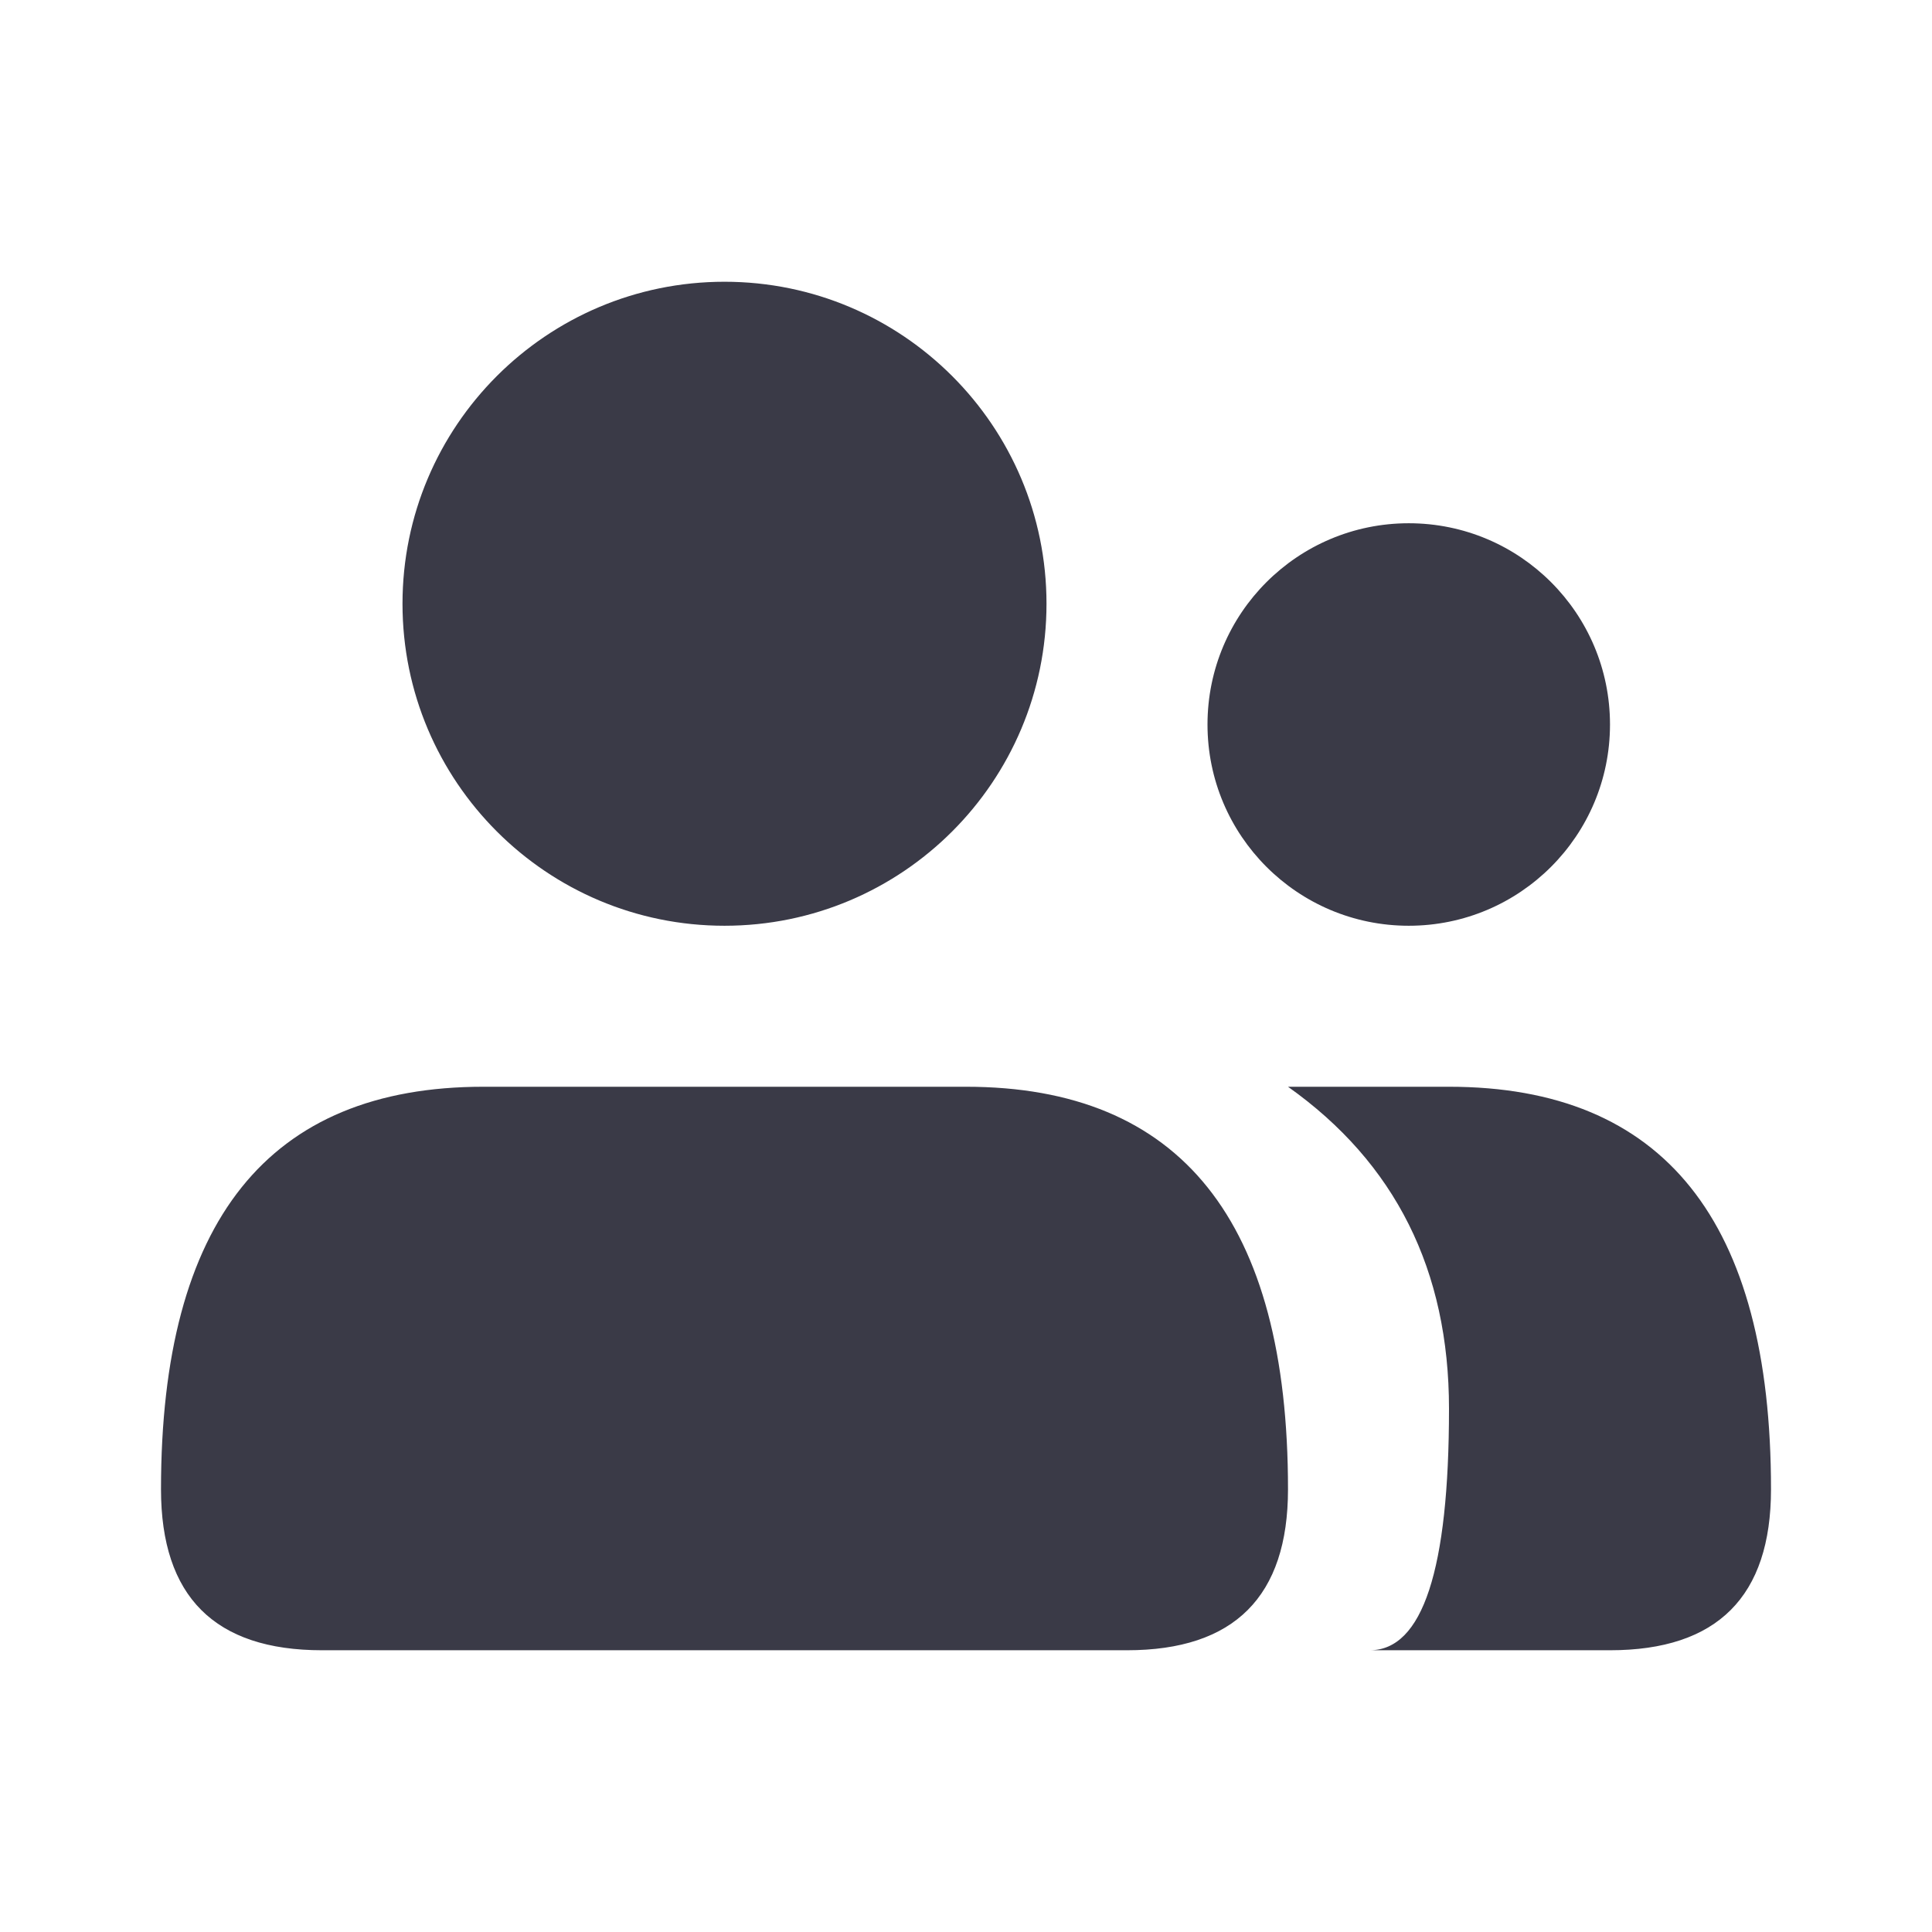 <svg width="24" height="24" viewBox="0 0 24 24" fill="none" xmlns="http://www.w3.org/2000/svg">
<path d="M12 13.5C14.668 13.5 16.001 15.167 16 18.5C16 19.833 15.333 20.5 14 20.5H4C2.667 20.5 2 19.833 2 18.5C2 15.167 3.335 13.5 6.004 13.5H12ZM18 13.5C20.668 13.5 22.001 15.167 22 18.5C22 19.833 21.333 20.5 20 20.5H17.016C17.672 20.5 18 19.5 18 17.5C18 15.779 17.333 14.445 16 13.5H18ZM17.5 6.5C18.881 6.5 20 7.619 20 9C20 10.381 18.881 11.5 17.5 11.5C16.119 11.5 15 10.381 15 9C15 7.619 16.119 6.5 17.5 6.5ZM9 3.5C11.209 3.5 13 5.291 13 7.5C13 9.709 11.209 11.5 9 11.5C6.791 11.5 5 9.709 5 7.5C5 5.291 6.791 3.5 9 3.5Z" fill="#3A3A47"/>
</svg>
